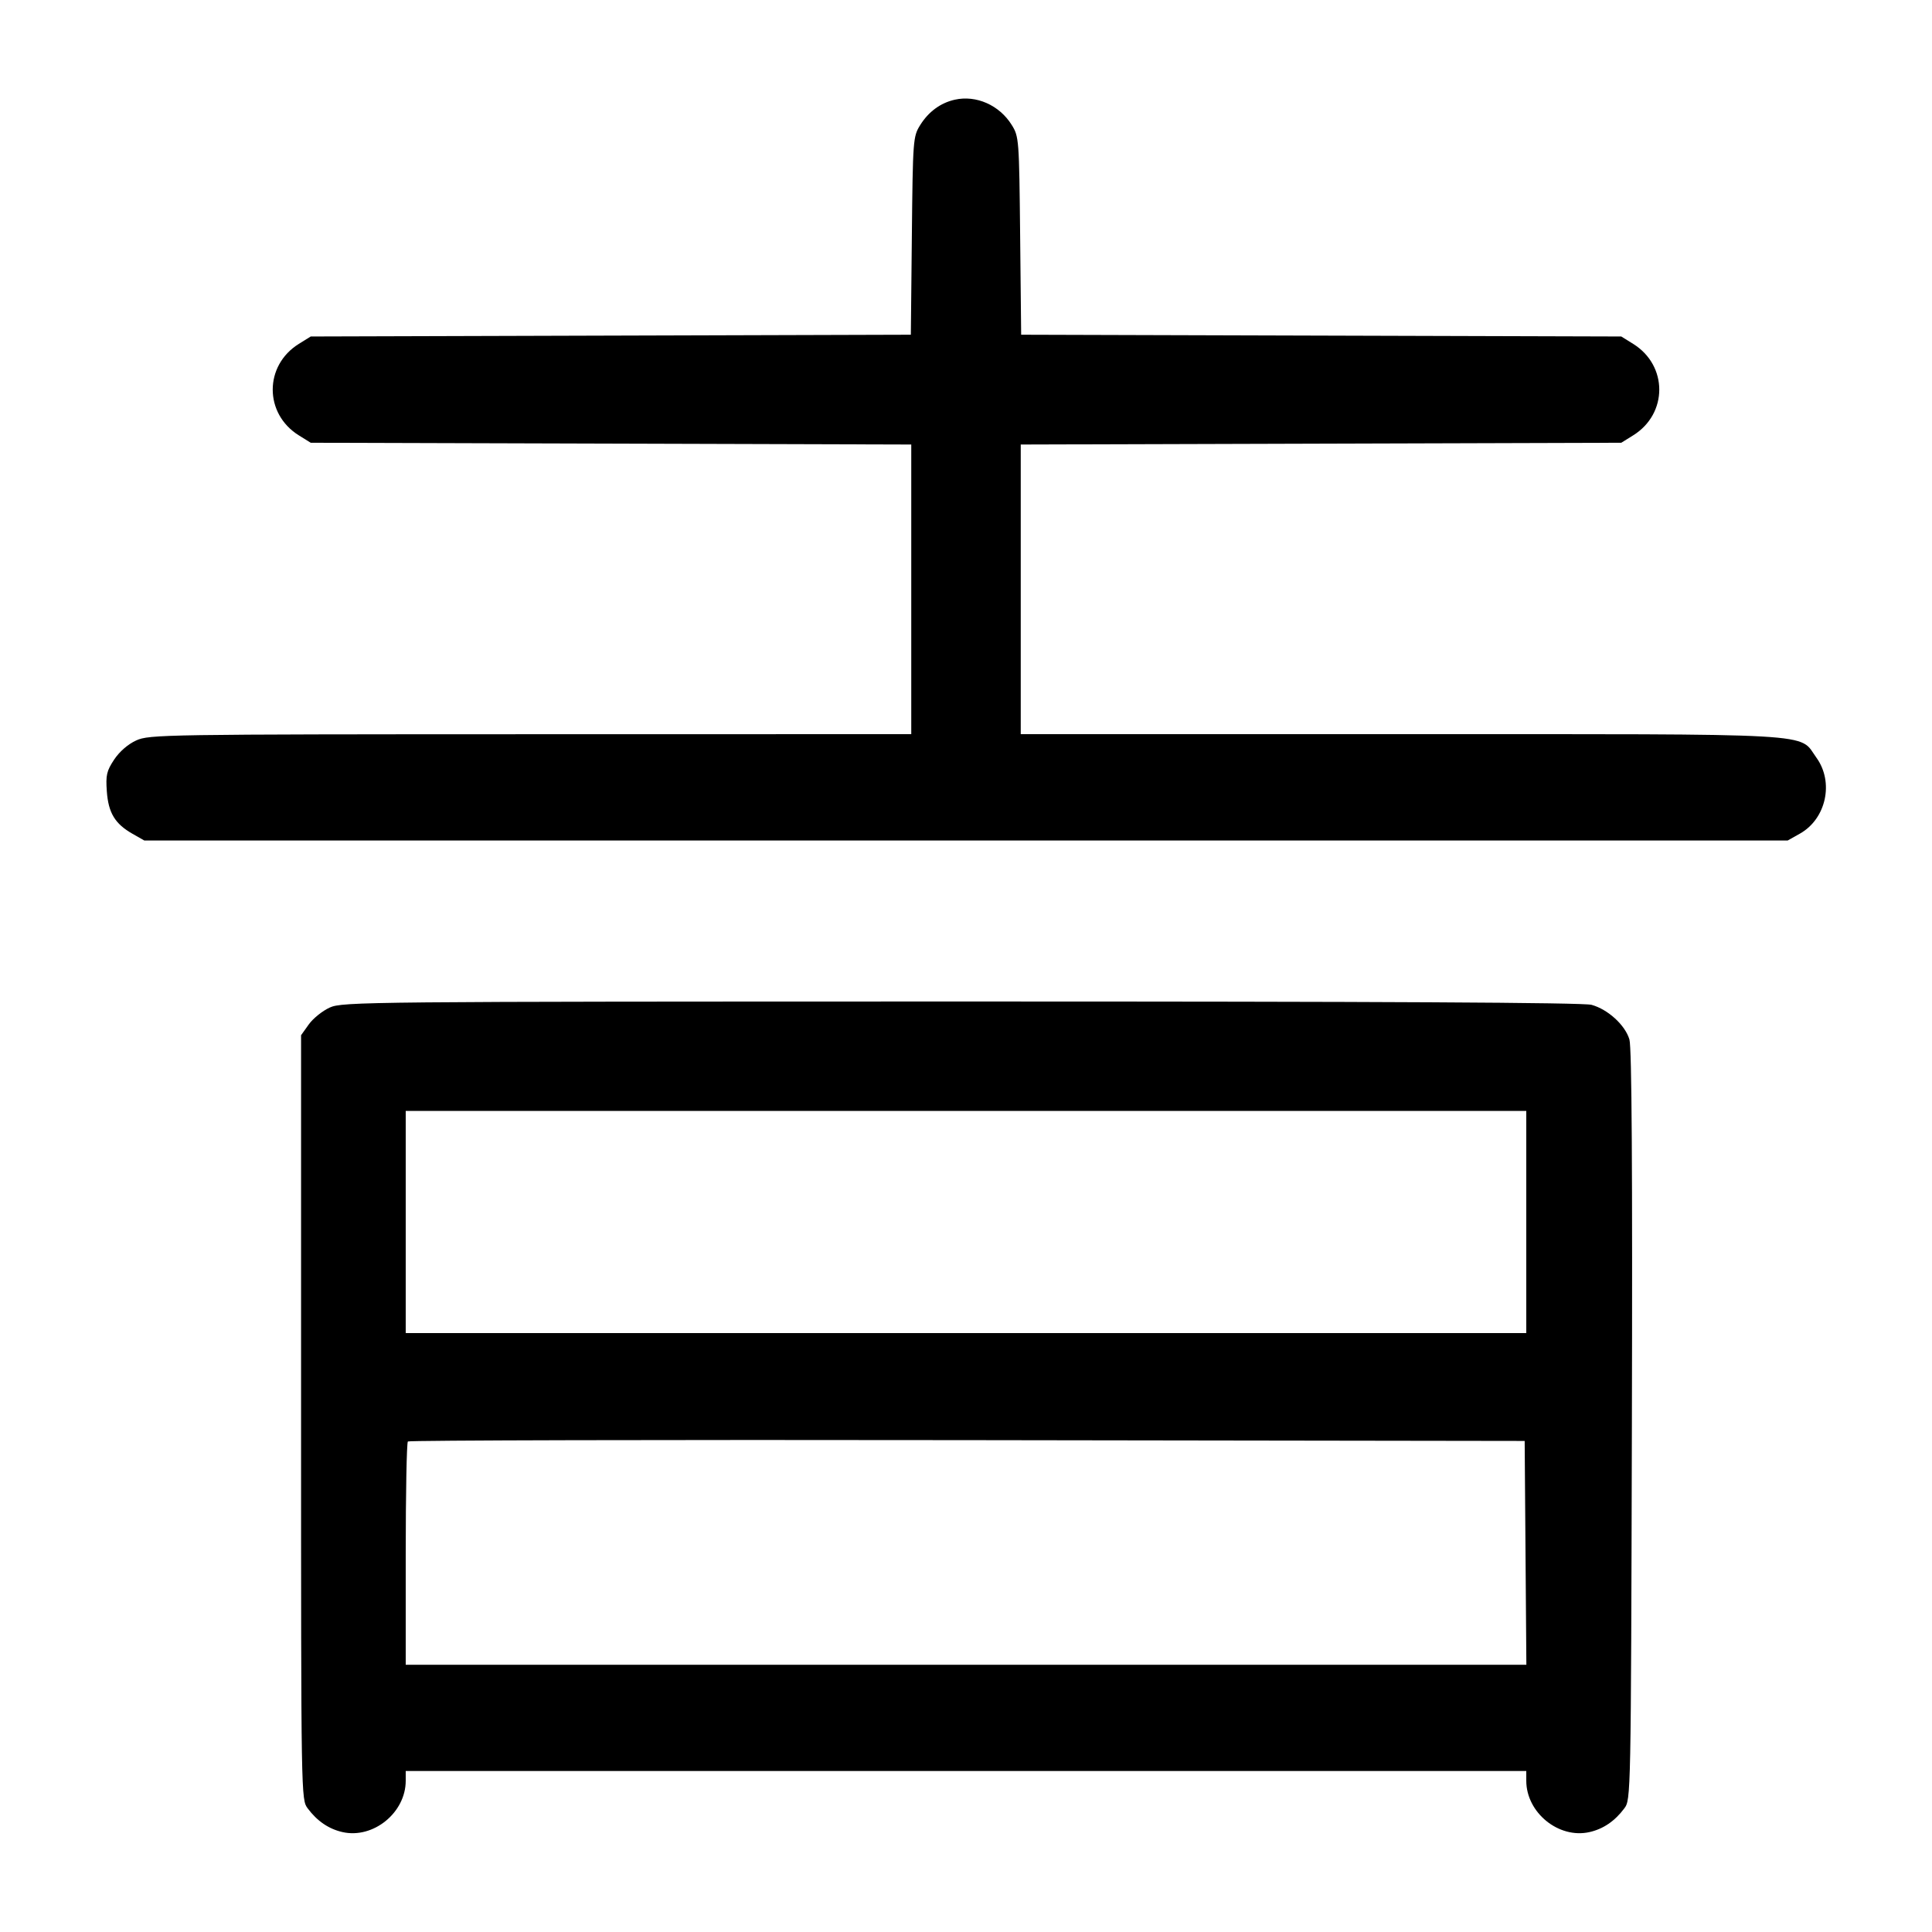 <svg width="1000" height="1000" viewBox="0 0 1000 1000" version="1.1" id="svg5" sodipodi:docname="叫.svg" inkscape:version="1.2.1 (9c6d41e410, 2022-07-14)" xmlns:inkscape="http://www.inkscape.org/namespaces/inkscape" xmlns:sodipodi="http://sodipodi.sourceforge.net/DTD/sodipodi-0.dtd" xmlns="http://www.w3.org/2000/svg" xmlns:svg="http://www.w3.org/2000/svg"><path d="M494.132 51.615 C 486.782 53.281,480.573 57.852,476.279 64.756 C 472.599 70.674,472.486 72.175,471.975 122.042 L 471.450 173.251 316.142 173.709 L 160.833 174.167 154.667 178.001 C 136.660 189.198,136.660 214.135,154.667 225.333 L 160.833 229.167 316.250 229.625 L 471.667 230.083 471.667 305.041 L 471.667 380.000 274.583 380.037 C 84.576 380.072,77.250 380.187,70.527 383.239 C 66.248 385.182,61.823 389.020,59.074 393.174 C 55.194 399.037,54.689 401.238,55.296 409.630 C 56.101 420.763,59.526 426.417,68.586 431.568 L 74.673 435.029 500.000 435.029 L 925.327 435.029 931.634 431.485 C 945.232 423.842,949.356 404.847,940.170 392.166 C 930.749 379.161,945.598 380.000,724.966 380.000 L 528.333 380.000 528.333 305.041 L 528.333 230.083 683.750 229.625 L 839.167 229.167 845.333 225.333 C 863.340 214.135,863.340 189.198,845.333 178.001 L 839.167 174.167 683.858 173.709 L 528.550 173.251 528.025 122.042 C 527.511 71.954,527.416 70.698,523.666 64.667 C 517.289 54.412,505.254 49.093,494.132 51.615 M170.668 521.509 C 166.911 523.215,162.036 527.136,159.835 530.222 L 155.833 535.833 155.833 733.628 C 155.833 930.799,155.844 931.437,159.270 936.025 C 164.189 942.614,170.165 946.679,177.294 948.287 C 193.204 951.875,210.000 938.231,210.000 921.720 L 210.000 916.667 500.000 916.667 L 790.000 916.667 790.000 921.720 C 790.000 938.231,806.796 951.875,822.706 948.287 C 829.835 946.679,835.811 942.614,840.730 936.025 C 844.148 931.448,844.169 930.374,844.661 737.795 C 844.999 605.081,844.599 542.249,843.390 538.071 C 841.244 530.656,832.313 522.465,823.796 520.100 C 819.502 518.908,715.763 518.361,497.500 518.379 C 189.025 518.406,177.254 518.518,170.668 521.509 M790.000 632.500 L 790.000 690.000 500.000 690.000 L 210.000 690.000 210.000 632.500 L 210.000 575.000 500.000 575.000 L 790.000 575.000 790.000 632.500 M789.605 803.750 L 790.043 861.667 500.022 861.667 L 210.000 861.667 210.000 804.444 C 210.000 772.972,210.502 746.720,211.116 746.106 C 211.729 745.493,342.042 745.180,500.699 745.412 L 789.167 745.833 789.605 803.750 " stroke="none" fill-rule="evenodd" fill="#000000"></path></svg>